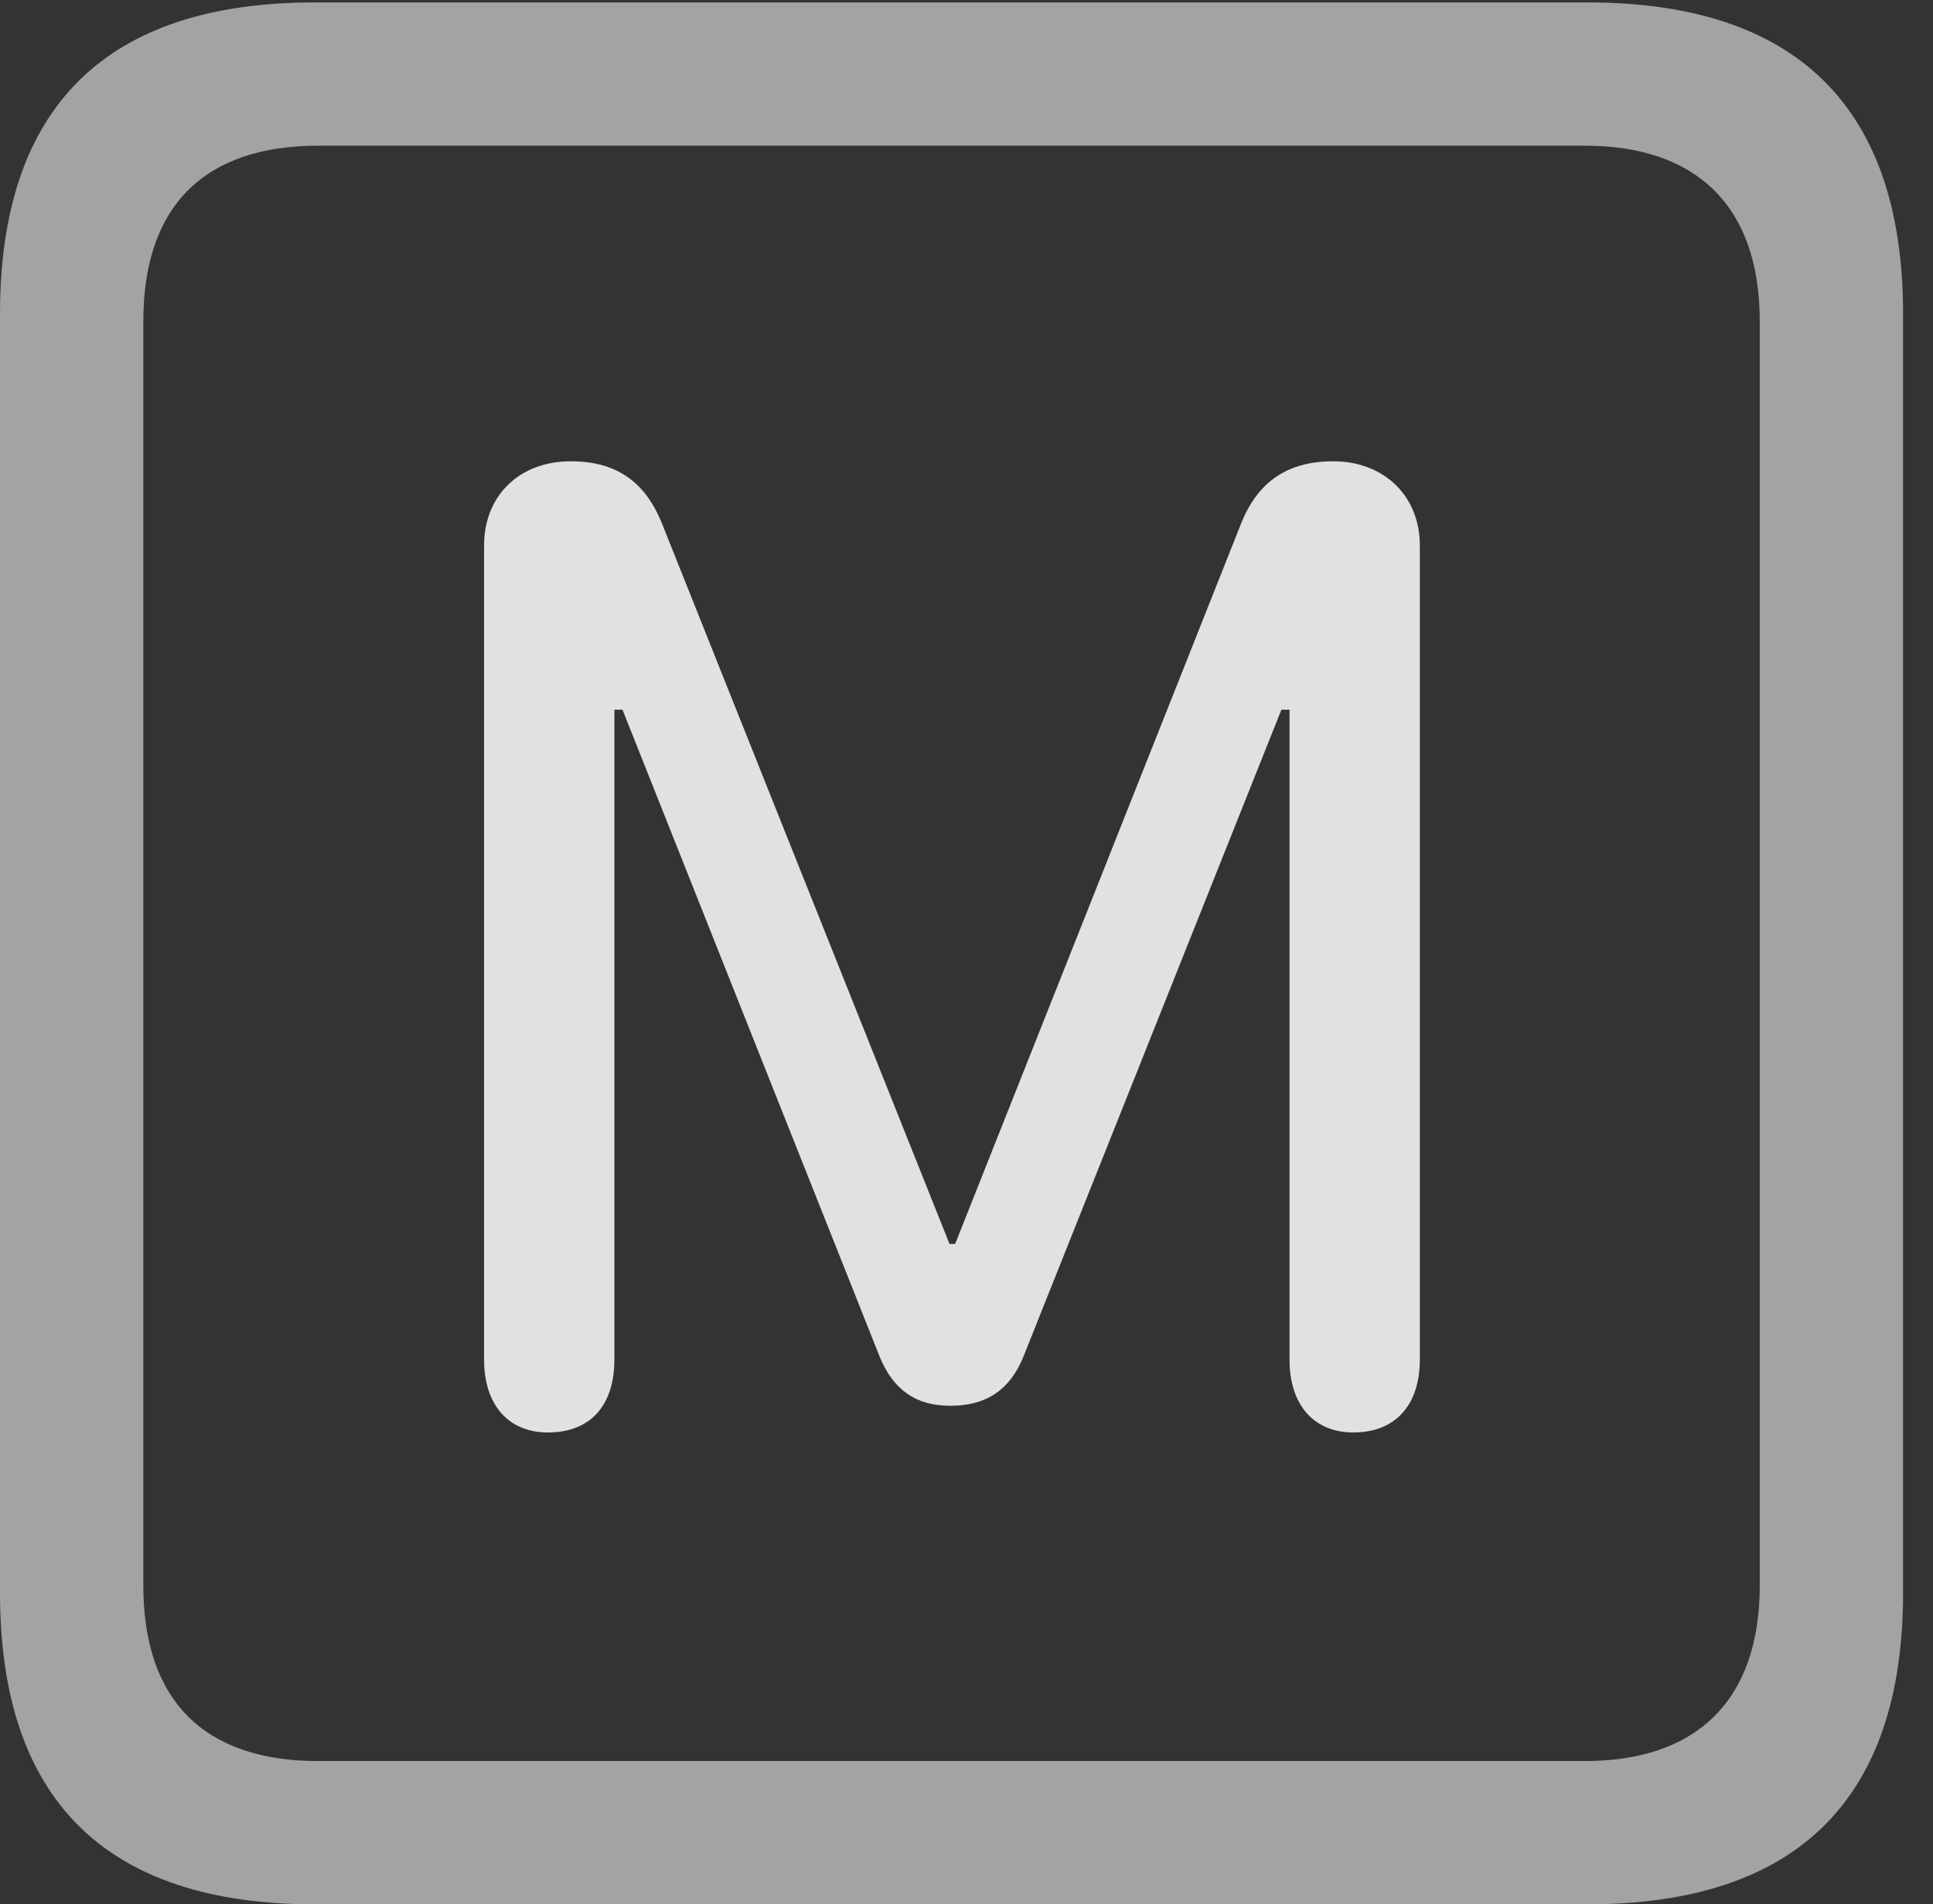 <?xml version="1.0" encoding="UTF-8"?>
<!--Generator: Apple Native CoreSVG 232.5-->
<!DOCTYPE svg
PUBLIC "-//W3C//DTD SVG 1.1//EN"
       "http://www.w3.org/Graphics/SVG/1.1/DTD/svg11.dtd">
<svg version="1.1" xmlns="http://www.w3.org/2000/svg" xmlns:xlink="http://www.w3.org/1999/xlink" width="23.32" height="22.979">
 <rect width="100%" height="100%" fill="#333333" stroke="none"/>
 <g>
  <rect height="22.979" opacity="0" width="23.32" x="0" y="0"/>
  <path d="M3.799 22.979L19.15 22.979C21.68 22.979 22.959 21.709 22.959 19.219L22.959 3.789C22.959 1.299 21.68 0.029 19.15 0.029L3.799 0.029C1.279 0.029 0 1.289 0 3.789L0 19.219C0 21.719 1.279 22.979 3.799 22.979ZM3.838 21.25C2.471 21.25 1.729 20.527 1.729 19.131L1.729 3.877C1.729 2.48 2.471 1.758 3.838 1.758L19.121 1.758C20.459 1.758 21.23 2.48 21.23 3.877L21.23 19.131C21.23 20.527 20.459 21.25 19.121 21.25Z" fill="#ffffff" fill-opacity="0.55"/>
  <path d="M6.611 17.285C7.119 17.285 7.412 16.963 7.412 16.406L7.412 8.564L7.51 8.564L10.615 16.377C10.781 16.777 11.055 16.963 11.465 16.963C11.895 16.963 12.178 16.777 12.344 16.377L15.459 8.564L15.557 8.564L15.557 16.406C15.557 16.953 15.85 17.285 16.328 17.285C16.826 17.285 17.129 16.963 17.129 16.406L17.129 6.582C17.129 5.977 16.689 5.566 16.084 5.566C15.547 5.566 15.185 5.801 14.98 6.299L11.523 15.01L11.455 15.01L7.979 6.299C7.773 5.801 7.422 5.566 6.885 5.566C6.27 5.566 5.84 5.977 5.84 6.582L5.84 16.406C5.84 16.953 6.133 17.285 6.611 17.285Z" fill="#ffffff" fill-opacity="0.85"/>
 </g>
</svg>
